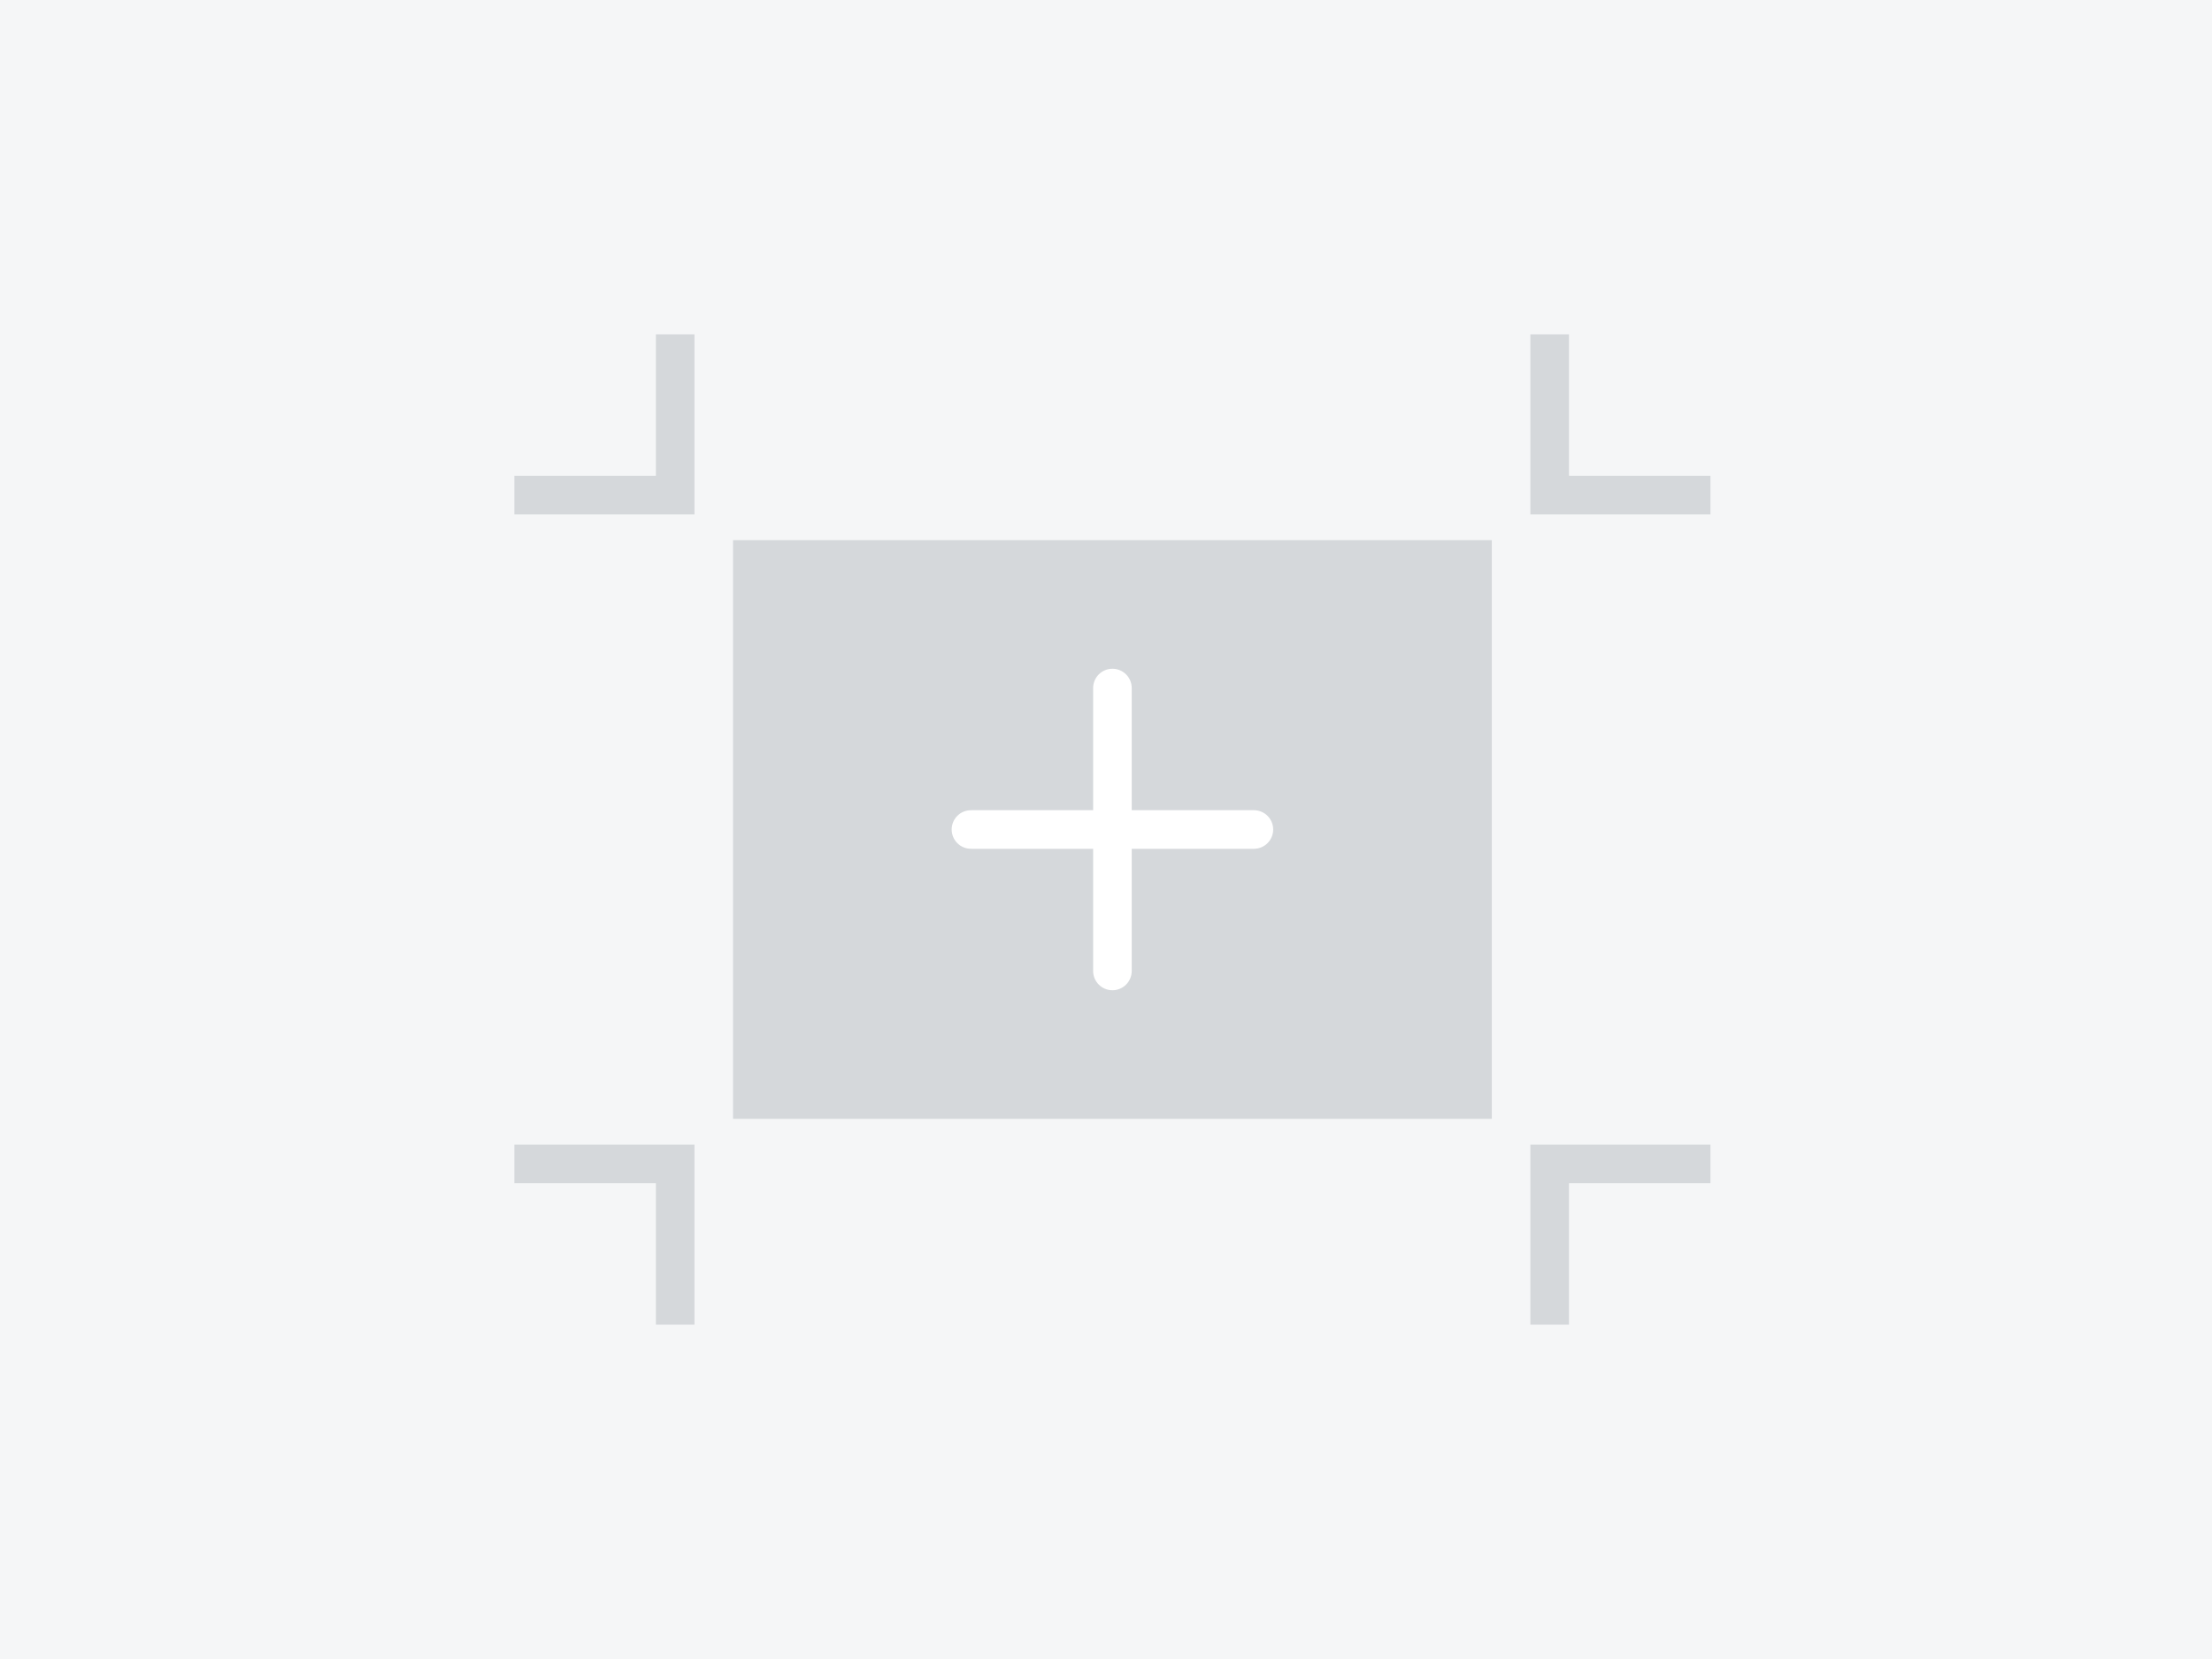 <?xml version="1.0" encoding="UTF-8"?>
<svg width="172px" height="129px" viewBox="0 0 172 129" version="1.1" xmlns="http://www.w3.org/2000/svg" xmlns:xlink="http://www.w3.org/1999/xlink">
    <title>正文配图（横版）  </title>
    <g id="页面-1" stroke="none" stroke-width="1" fill="none" fill-rule="evenodd">
        <g id="画板" transform="translate(-794, -86)">
            <g id="正文配图（横版）--" transform="translate(794, 86)">
                <rect id="矩形" fill="#F5F6F7" x="0" y="0" width="172" height="129"></rect>
                <g id="大加号" transform="translate(40, 26)">
                    <g id="Group-3">
                        <path d="M93,63 L93,66 L82,66 L82,77 L79,77 L79,63 L93,63 Z M14,63 L14,77 L11,77 L11,66 L0,66 L0,63 L14,63 Z M76,16 L76,61 L17,61 L17,16 L76,16 Z M82,0 L82,11 L93,11 L93,14 L79,14 L79,0 L82,0 Z M14,0 L14,14 L0,14 L0,11 L11,11 L11,0 L14,0 Z" id="Combined-Shape" fill="#D5D8DB" fill-rule="nonzero"></path>
                        <path d="M46.5,26 C47.328,26 48,26.672 48,27.5 L48,37 L57.5,37 C58.328,37 59,37.672 59,38.5 C59,39.328 58.328,40 57.5,40 L48,40 L48,49.5 C48,50.328 47.328,51 46.5,51 C45.672,51 45,50.328 45,49.5 L45,40 L35.5,40 C34.672,40 34,39.328 34,38.5 C34,37.672 34.672,37 35.5,37 L45,37 L45,27.5 C45,26.672 45.672,26 46.5,26 Z" id="Combined-Shape" fill="#FFFFFF" fill-rule="nonzero"></path>
                    </g>
                </g>
            </g>
        </g>
    </g>
</svg>